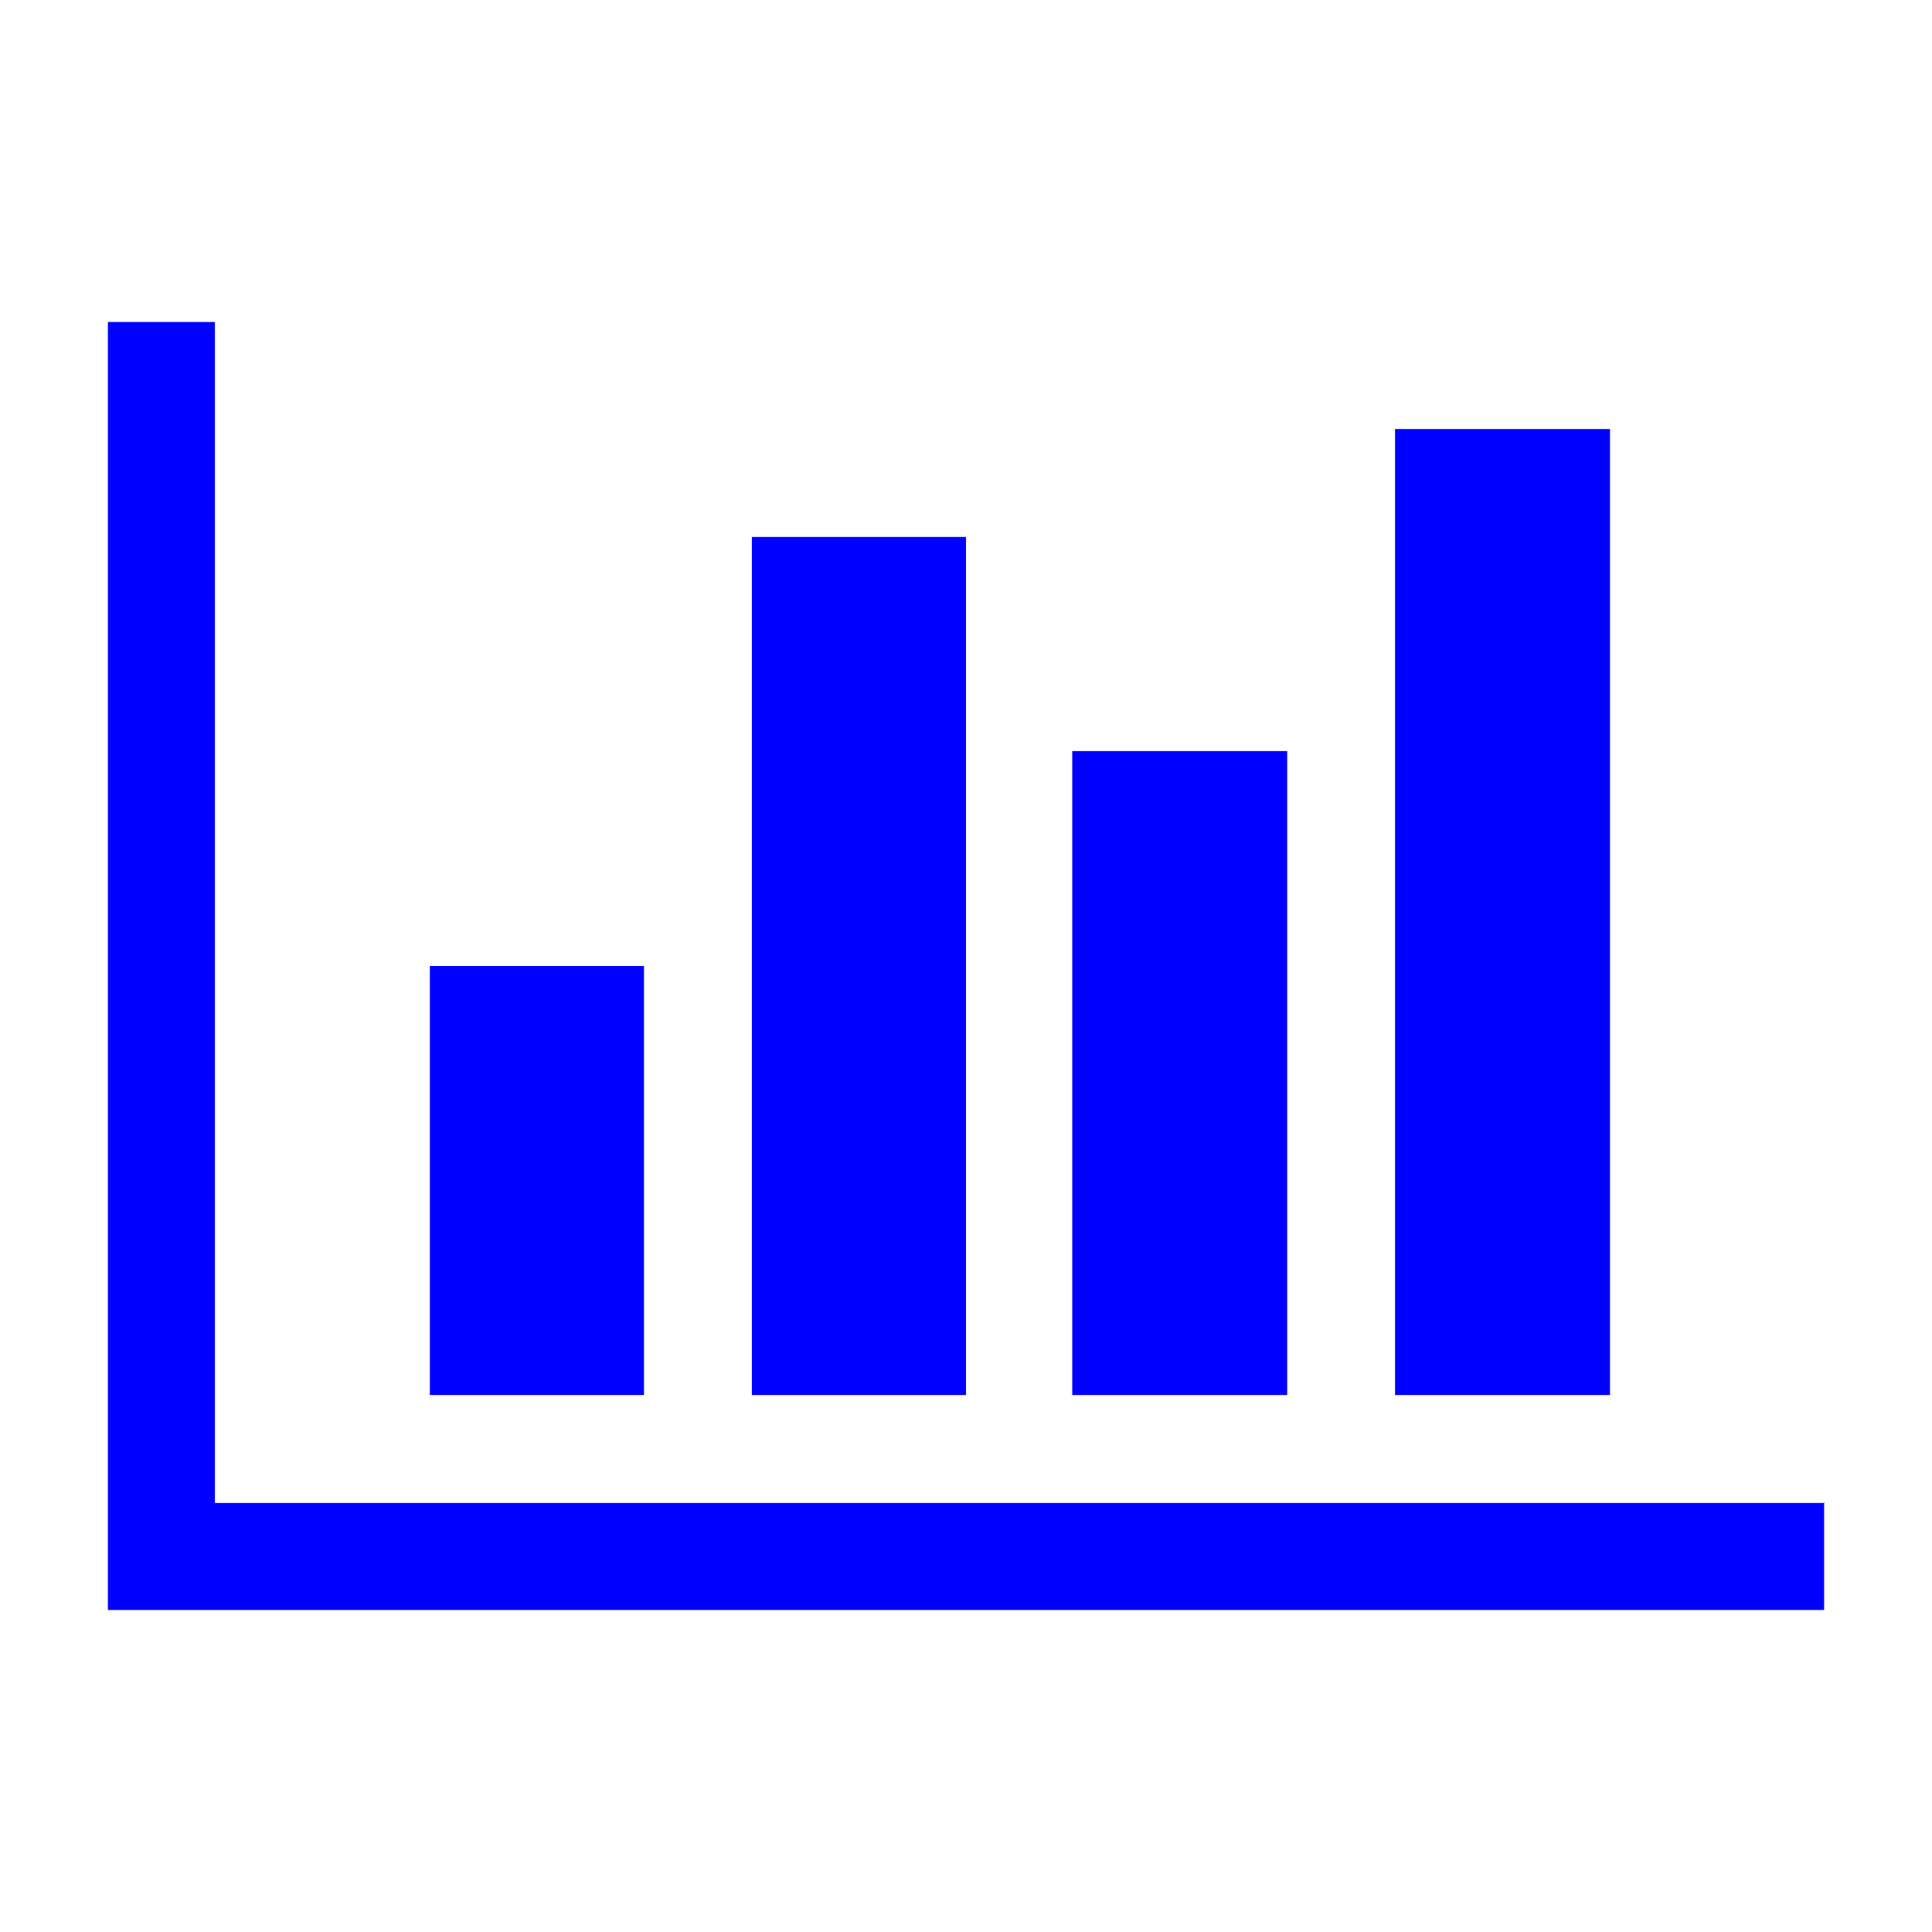 <svg version="1.2" xmlns="http://www.w3.org/2000/svg" xmlns:xlink="http://www.w3.org/1999/xlink" overflow="visible" preserveAspectRatio="none" viewBox="0 0 24 24" width="24" height="24"><g><path xmlns:default="http://www.w3.org/2000/svg" id="bar-chart" d="M5.34,12v5.33h2.66V12H5.34z M9.34,6.67v10.66h2.66V6.67H9.32H9.34z M22.67,18.67h-20V4H1.34v16h21.32v-1.34  l0,0L22.67,18.67z M13.32,9.33v8h2.67v-8H13.32z M17.33,5.33v12H20v-12H17.33z" style="fill: rgb(0, 0, 255);" vector-effect="non-scaling-stroke"/></g></svg>